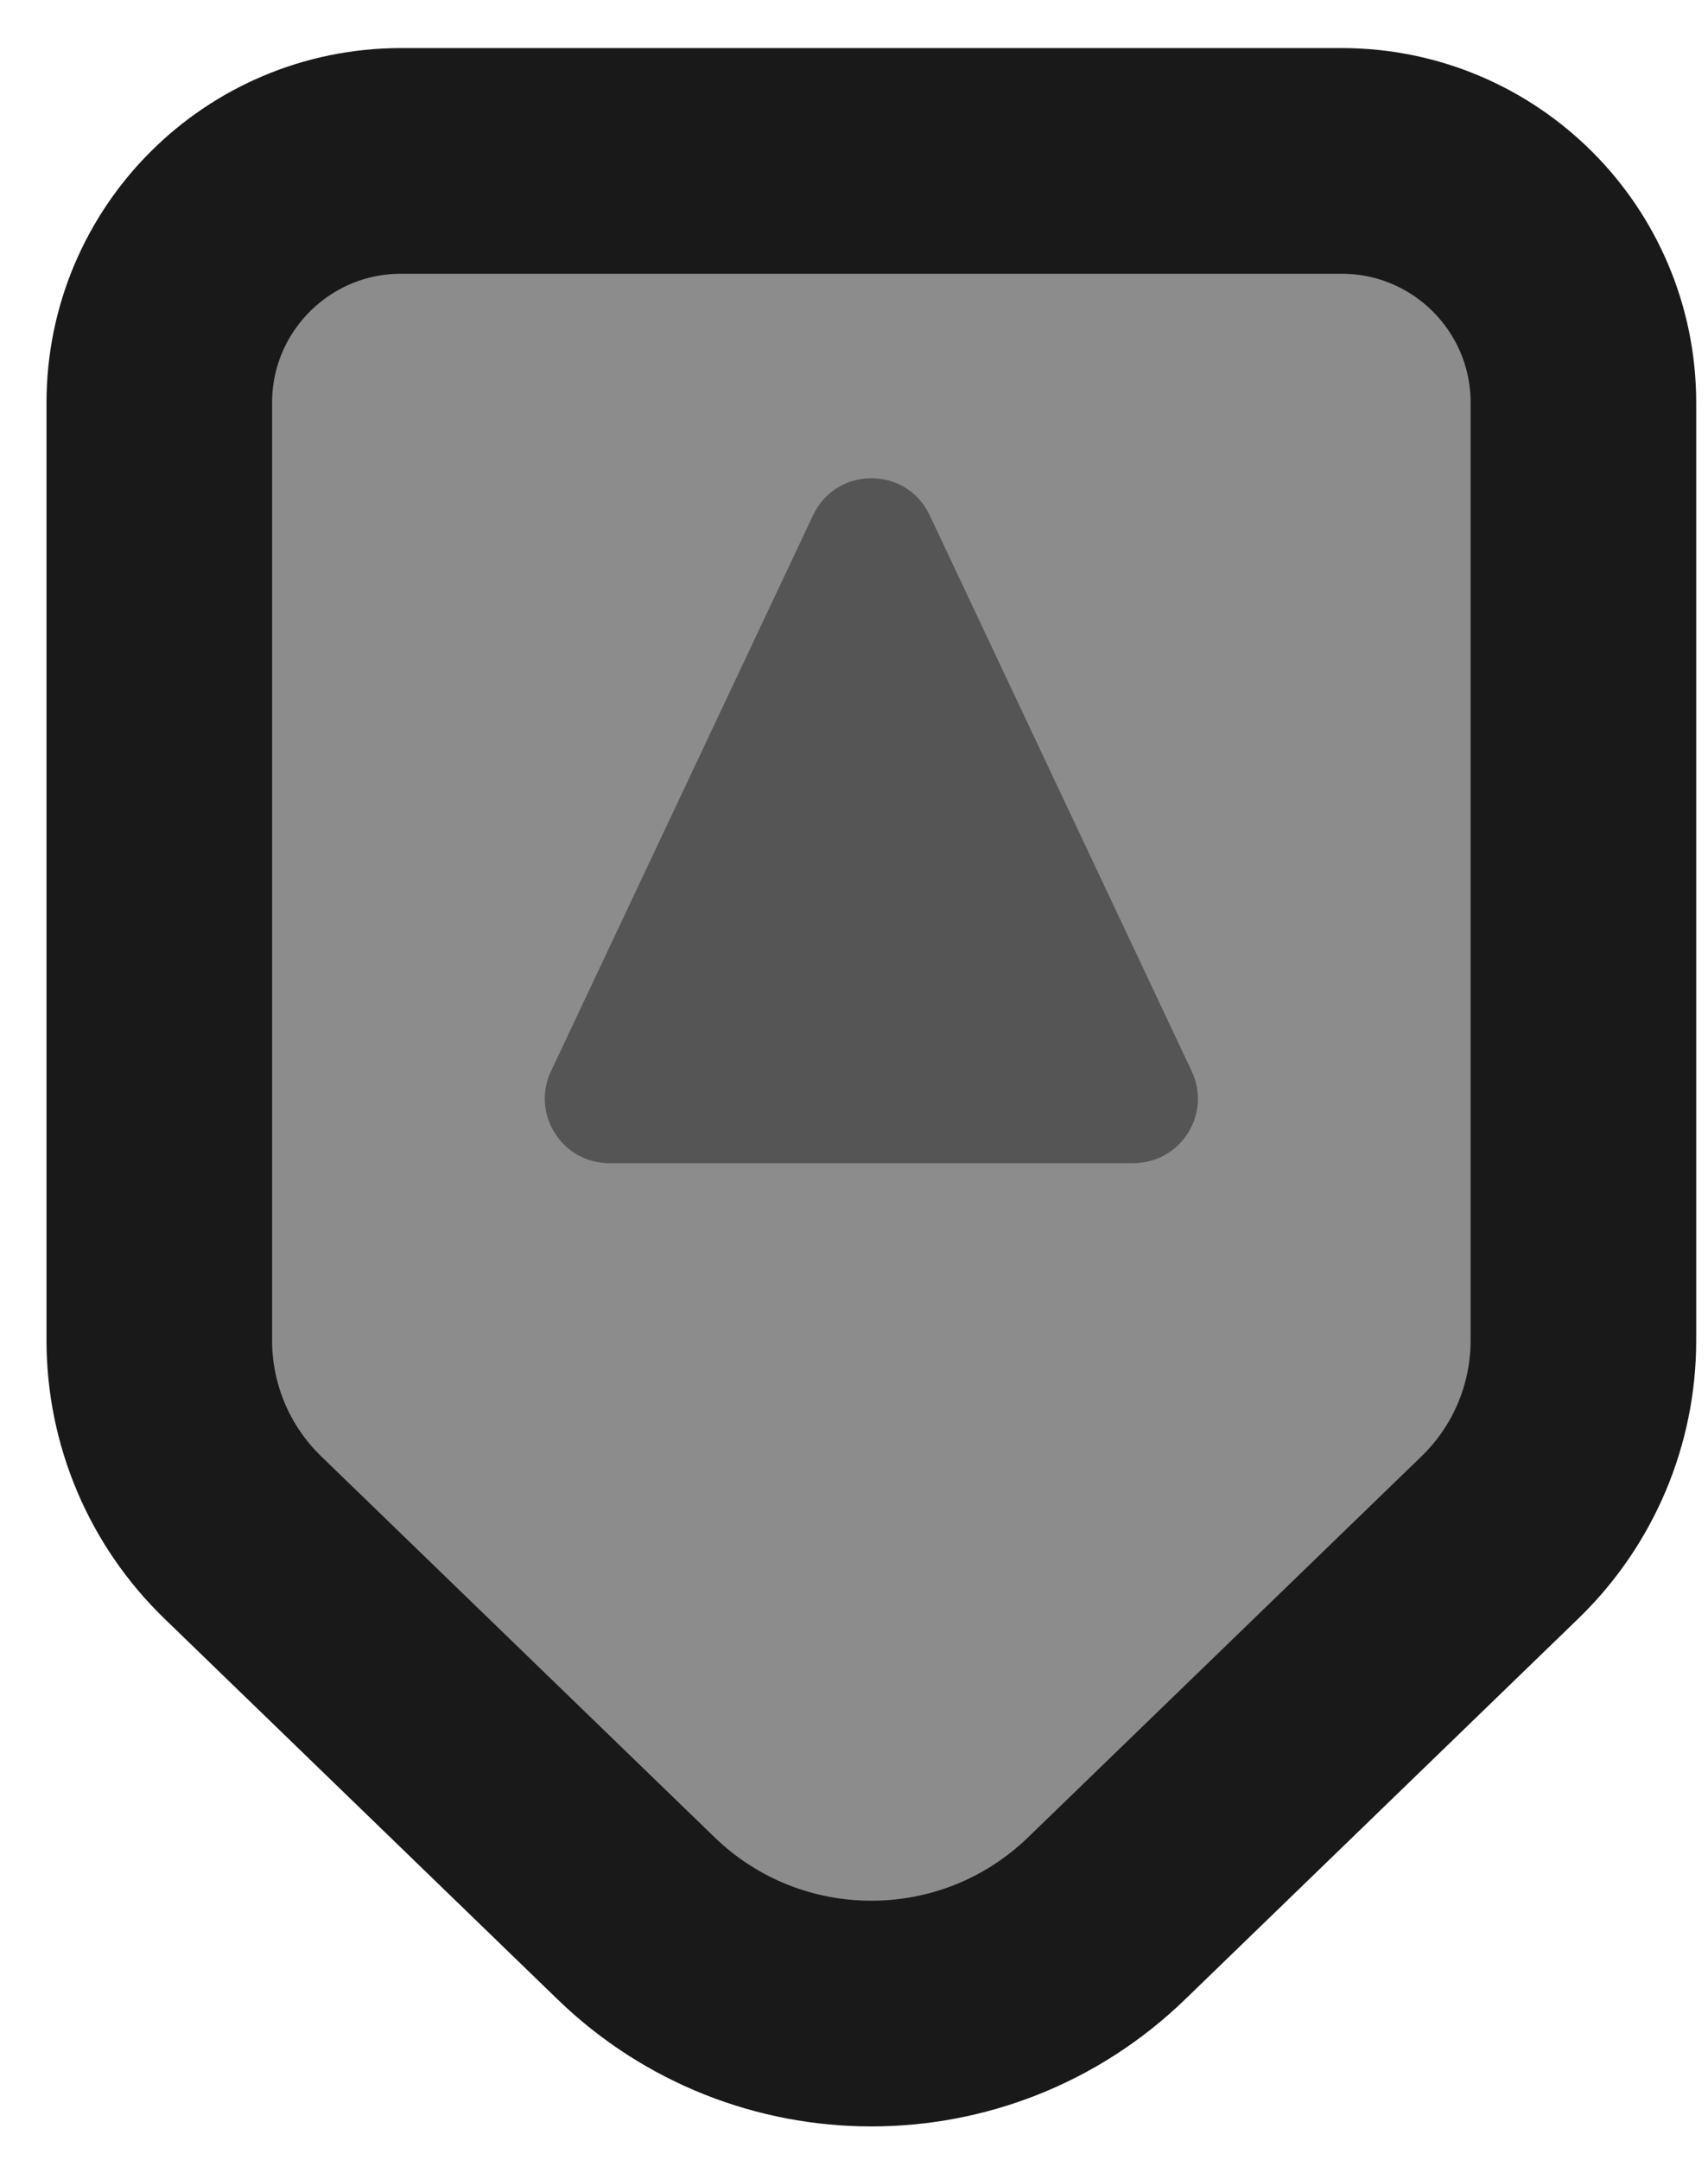 <svg width="53" height="67" viewBox="0 0 53 67" fill="none" xmlns="http://www.w3.org/2000/svg">
<path d="M41.634 4.991C45.776 4.991 49.134 8.349 49.134 12.491V41.574C49.134 43.876 48.2 46.08 46.546 47.681L34.341 59.495C30.27 63.436 23.807 63.436 19.736 59.495L7.531 47.681C5.877 46.08 4.943 43.876 4.943 41.574V12.491C4.943 8.349 8.301 4.991 12.443 4.991H41.634Z" fill="#8C8C8C" stroke="#191919" stroke-width="7"/>
<path d="M25.23 15.979C25.951 14.449 28.126 14.449 28.848 15.979L36.979 33.222C37.605 34.548 36.637 36.075 35.17 36.075H18.907C17.44 36.075 16.472 34.548 17.098 33.222L25.23 15.979Z" fill="#555555"/>
</svg>
